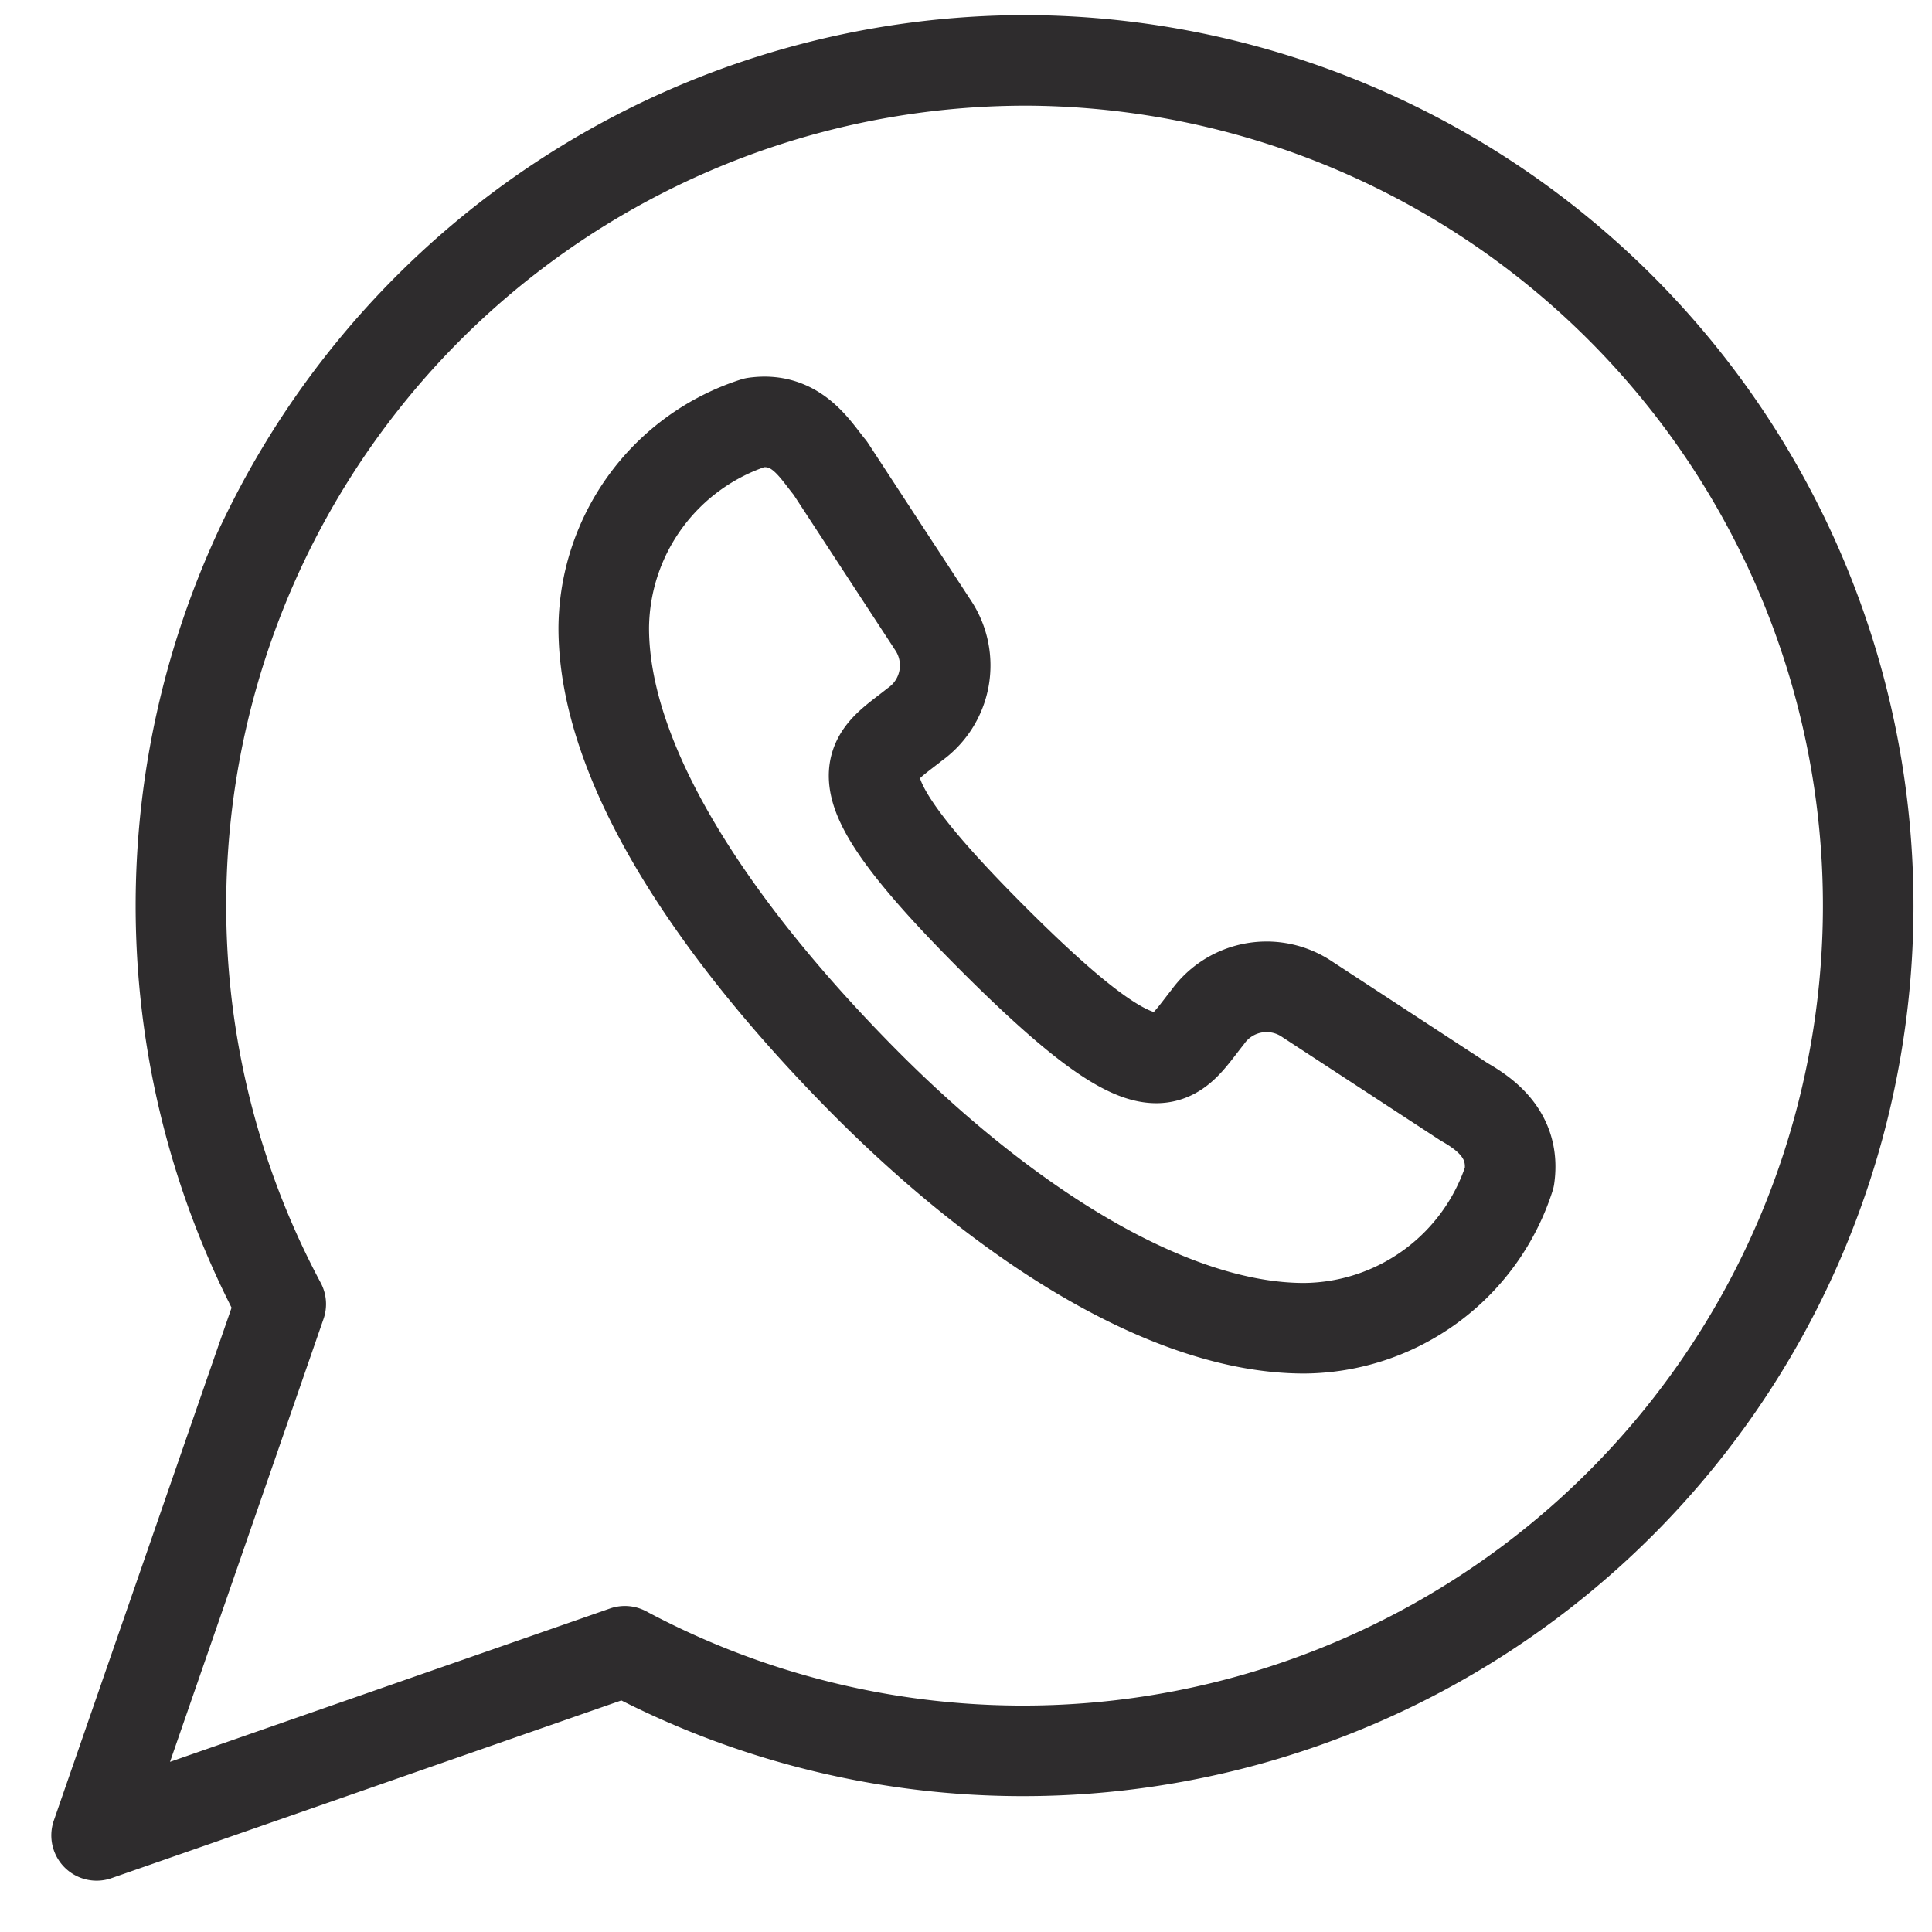 <svg viewBox="0 0 64 64" xmlns="http://www.w3.org/2000/svg"><g style="fill:none;stroke:#2e2c2d;stroke-miterlimit:10;stroke-width:3;stroke-linejoin:round;stroke-linecap:round"><path d="m48.5 36.5c.7.4 1.7 1.1 1.5 2.5a7.2 7.2 0 0 1 -6.8 5c-4.5 0-10-3.5-14.8-8.4s-8.4-10.3-8.4-14.8a7.2 7.2 0 0 1 5-6.8c1.4-.2 2 .9 2.5 1.5l3.4 5.2a2.4 2.4 0 0 1 -.6 3.3c-1.5 1.2-2.9 1.6 2.6 7.1s5.9 4.1 7.1 2.6a2.4 2.4 0 0 1 3.3-.6z"/><path d="m34 2a28 28 0 0 0 -24.7 41.2l-6.1 17.6 17.5-6.1a28 28 0 1 0 13.3-52.7z"/></g></svg>